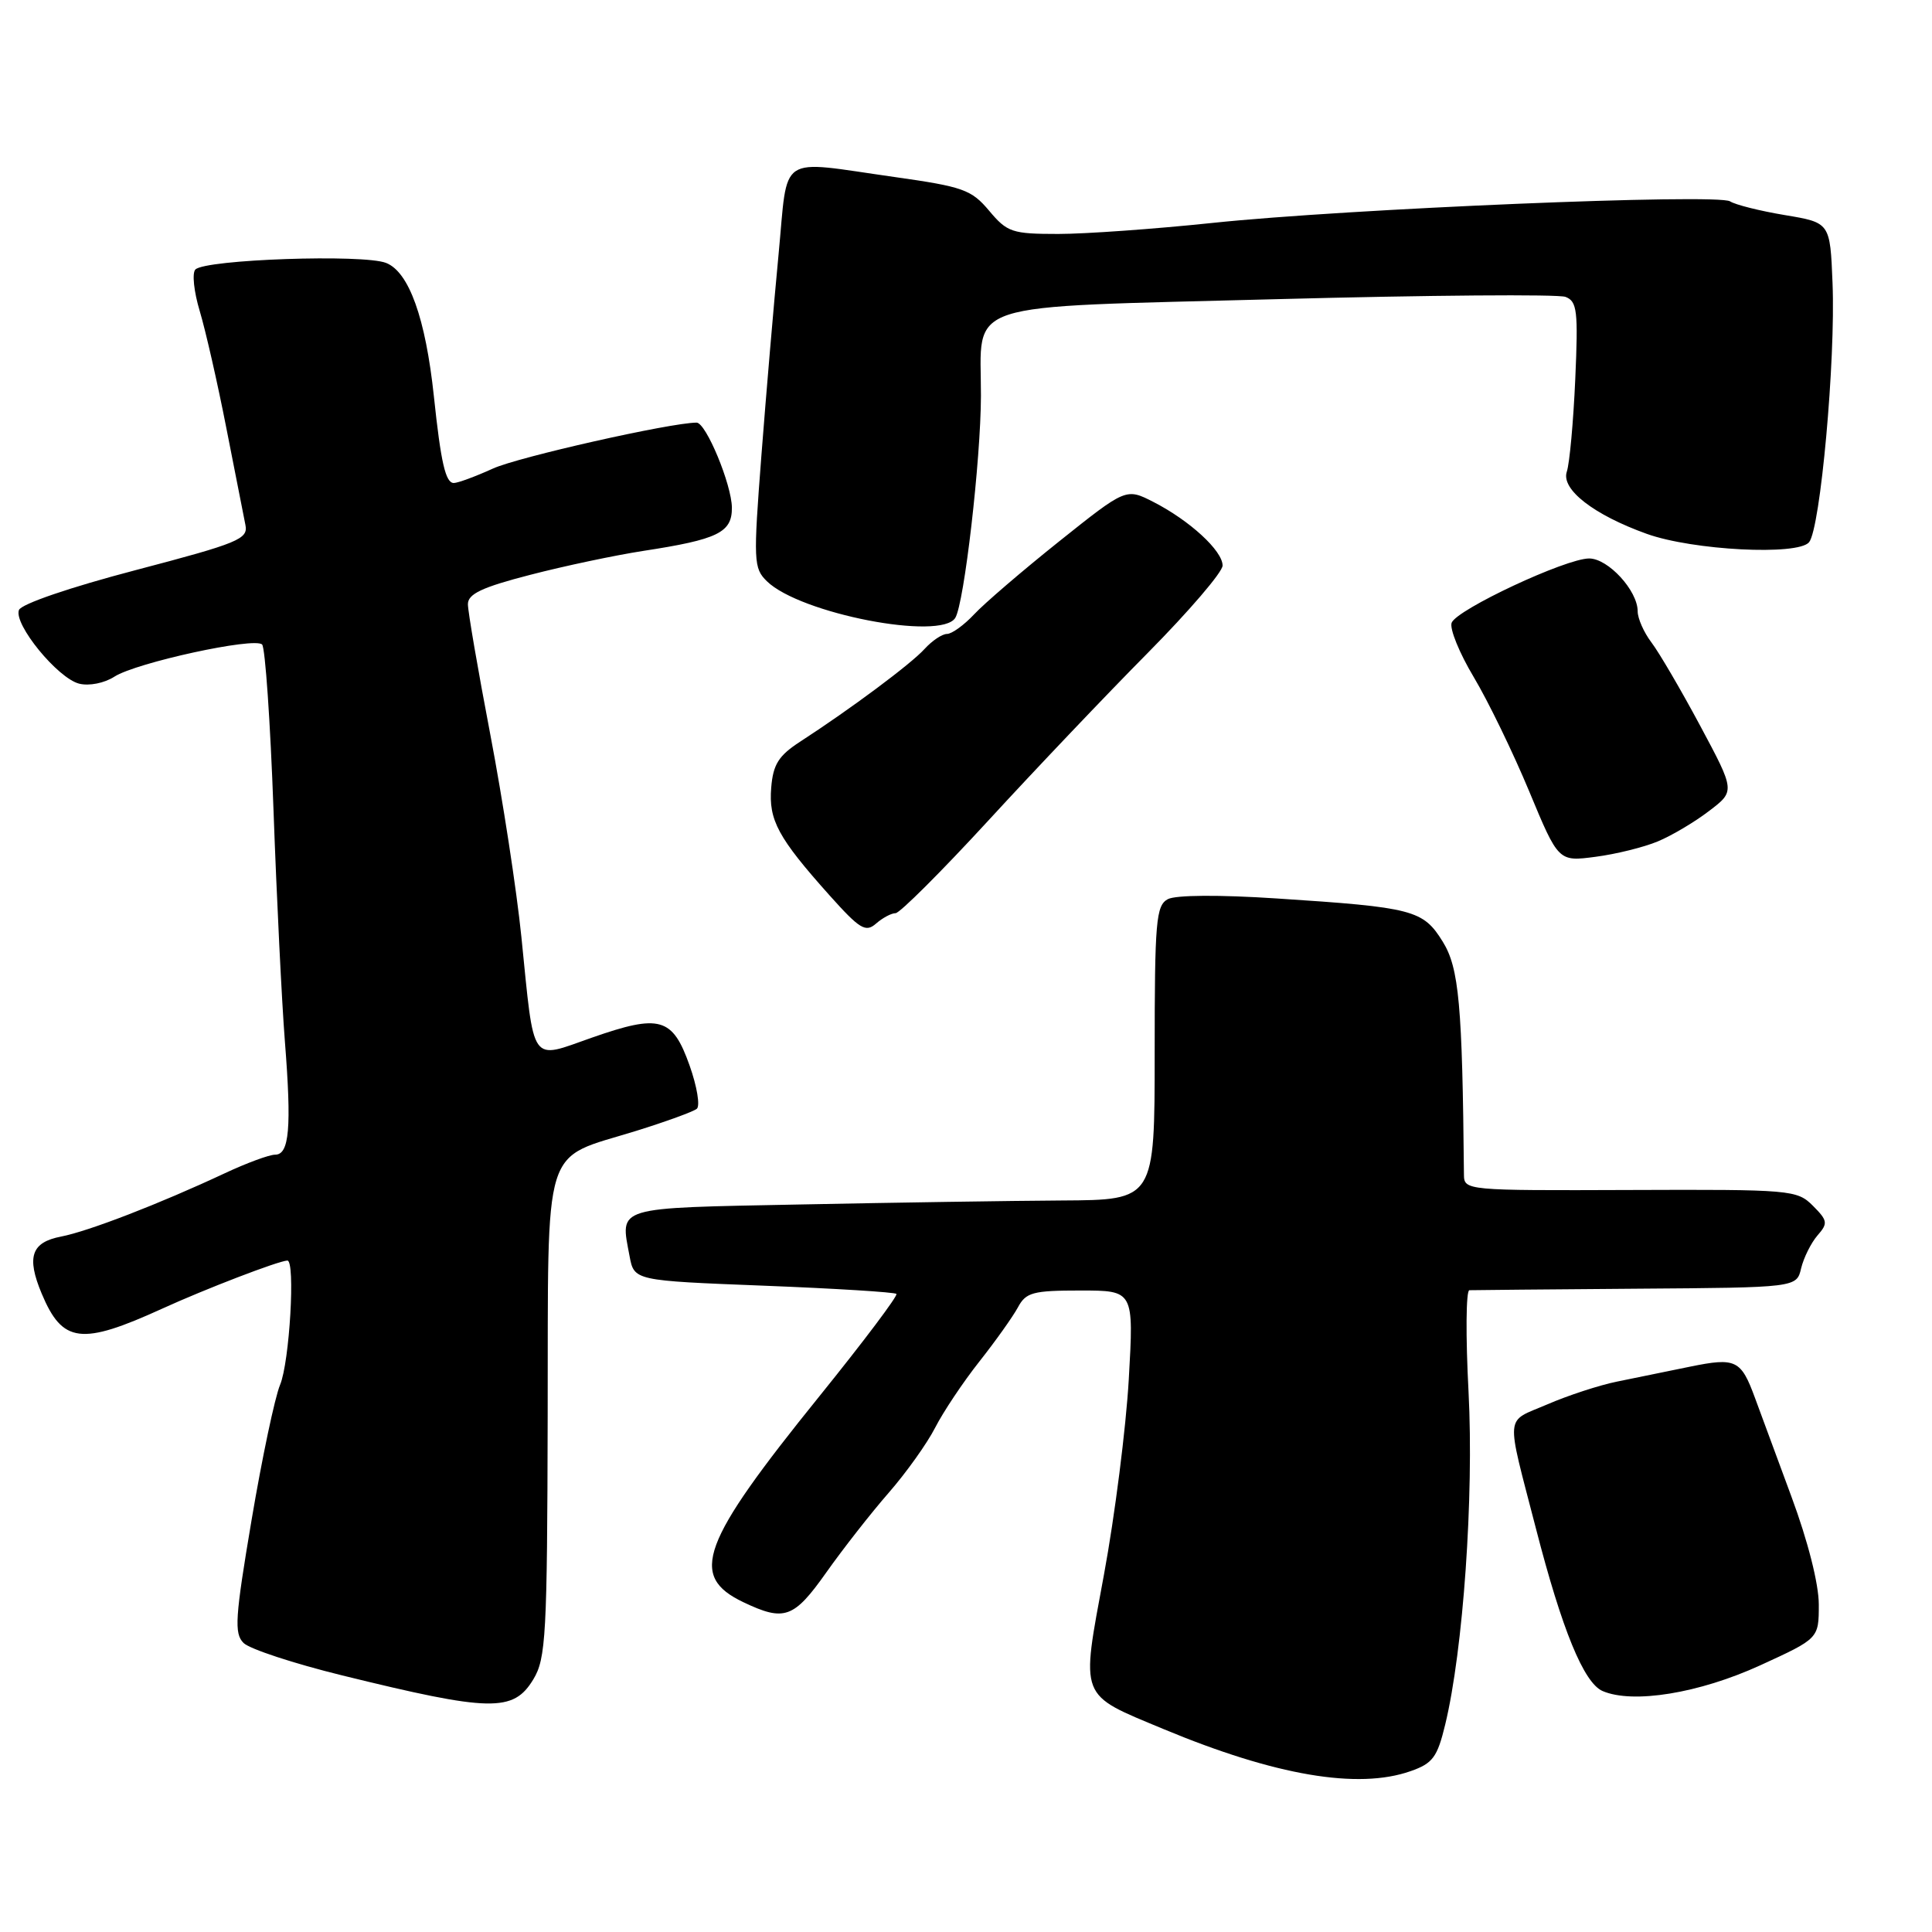 <?xml version="1.0" encoding="UTF-8" standalone="no"?>
<!DOCTYPE svg PUBLIC "-//W3C//DTD SVG 1.1//EN" "http://www.w3.org/Graphics/SVG/1.1/DTD/svg11.dtd" >
<svg xmlns="http://www.w3.org/2000/svg" xmlns:xlink="http://www.w3.org/1999/xlink" version="1.1" viewBox="0 0 256 256">
 <g >
 <path fill="currentColor"
d=" M 186.90 234.69 C 189.85 233.66 190.45 232.85 191.50 228.50 C 193.88 218.66 195.31 198.30 194.59 184.44 C 194.20 177.05 194.25 170.98 194.70 170.96 C 195.14 170.94 205.08 170.85 216.78 170.76 C 238.06 170.61 238.06 170.61 238.66 168.05 C 239.00 166.65 239.97 164.70 240.82 163.71 C 242.24 162.09 242.18 161.74 240.21 159.76 C 238.11 157.67 237.33 157.60 216.02 157.68 C 194.19 157.76 194.00 157.74 193.98 155.63 C 193.77 133.16 193.33 128.27 191.18 124.79 C 188.57 120.57 187.29 120.23 169.16 119.05 C 161.57 118.55 155.80 118.59 154.75 119.14 C 153.18 119.98 153.00 122.02 153.00 139.54 C 153.00 159.00 153.00 159.00 140.75 159.07 C 134.01 159.11 118.38 159.35 106.00 159.60 C 81.24 160.09 82.18 159.80 83.42 166.44 C 84.03 169.69 84.03 169.69 101.20 170.36 C 110.65 170.73 118.56 171.22 118.78 171.45 C 119.01 171.67 114.42 177.77 108.59 184.99 C 92.84 204.49 91.23 208.83 98.50 212.30 C 103.94 214.89 105.18 214.45 109.50 208.34 C 111.70 205.23 115.41 200.49 117.74 197.82 C 120.08 195.14 122.86 191.24 123.92 189.16 C 124.99 187.07 127.62 183.13 129.77 180.41 C 131.92 177.69 134.22 174.45 134.88 173.23 C 135.94 171.25 136.85 171.00 143.16 171.00 C 150.24 171.00 150.24 171.00 149.57 182.75 C 149.20 189.21 147.72 200.87 146.28 208.65 C 143.21 225.28 142.86 224.39 154.22 229.13 C 168.97 235.27 179.93 237.14 186.90 234.69 Z  M 70.67 222.52 C 72.34 219.77 72.51 216.66 72.57 187.60 C 72.66 150.63 71.68 153.77 84.32 149.84 C 88.27 148.61 91.87 147.30 92.33 146.92 C 92.79 146.54 92.36 143.96 91.37 141.17 C 89.11 134.81 87.45 134.34 78.44 137.49 C 70.16 140.39 70.83 141.35 69.09 124.18 C 68.46 117.95 66.60 105.87 64.97 97.34 C 63.34 88.81 62.00 81.03 62.00 80.06 C 62.00 78.70 63.85 77.82 70.25 76.17 C 74.79 74.99 81.53 73.57 85.22 73.00 C 95.13 71.48 97.00 70.57 96.98 67.27 C 96.95 64.20 93.55 56.00 92.30 56.00 C 88.86 56.01 68.65 60.56 65.31 62.09 C 63.00 63.14 60.67 64.00 60.13 64.00 C 59.04 64.00 58.42 61.31 57.49 52.50 C 56.39 42.16 54.19 36.03 51.16 34.84 C 48.15 33.65 27.23 34.37 25.89 35.71 C 25.43 36.17 25.69 38.65 26.47 41.23 C 27.24 43.80 28.83 50.77 29.99 56.71 C 31.15 62.64 32.29 68.43 32.52 69.56 C 32.90 71.43 31.62 71.96 17.99 75.54 C 9.29 77.82 2.82 80.03 2.51 80.83 C 1.79 82.71 7.64 89.87 10.49 90.59 C 11.81 90.92 13.83 90.52 15.16 89.66 C 18.06 87.80 33.72 84.39 34.73 85.40 C 35.14 85.80 35.82 95.67 36.24 107.32 C 36.66 118.97 37.34 132.78 37.75 138.00 C 38.65 149.43 38.34 153.00 36.46 153.00 C 35.68 153.00 32.67 154.11 29.77 155.47 C 21.12 159.52 11.72 163.15 8.10 163.85 C 4.15 164.61 3.49 166.54 5.52 171.40 C 8.28 177.99 10.75 178.30 21.50 173.40 C 27.17 170.81 36.82 167.10 38.07 167.03 C 39.16 166.97 38.37 180.51 37.11 183.50 C 36.42 185.15 34.72 193.20 33.34 201.38 C 31.15 214.35 31.01 216.44 32.27 217.70 C 33.07 218.50 38.95 220.43 45.34 222.00 C 65.03 226.84 68.02 226.90 70.67 222.52 Z  M 233.25 220.66 C 241.00 217.11 241.00 217.11 241.00 212.61 C 241.00 209.89 239.56 204.20 237.37 198.30 C 235.38 192.91 233.21 187.02 232.54 185.22 C 230.69 180.18 230.01 179.85 223.94 181.09 C 220.95 181.70 216.59 182.59 214.26 183.07 C 211.93 183.54 207.77 184.90 205.02 186.09 C 199.35 188.53 199.49 186.94 203.51 202.50 C 206.98 215.97 209.86 222.99 212.35 224.07 C 216.36 225.80 225.15 224.37 233.25 220.66 Z  M 118.67 121.00 C 119.22 121.00 124.74 115.49 130.94 108.75 C 137.13 102.01 146.65 92.00 152.10 86.50 C 157.54 81.00 162.00 75.80 162.00 74.94 C 162.00 72.98 157.65 68.98 152.85 66.52 C 149.21 64.66 149.21 64.66 140.35 71.73 C 135.48 75.62 130.41 79.97 129.08 81.40 C 127.74 82.83 126.12 84.00 125.48 84.00 C 124.84 84.00 123.50 84.90 122.50 86.00 C 120.71 87.98 112.71 93.94 106.00 98.29 C 103.17 100.13 102.44 101.29 102.19 104.36 C 101.83 108.66 103.09 111.00 109.91 118.63 C 113.93 123.12 114.70 123.59 116.08 122.38 C 116.95 121.62 118.11 121.00 118.67 121.00 Z  M 219.67 111.49 C 221.50 110.73 224.56 108.92 226.46 107.46 C 229.92 104.83 229.92 104.83 225.28 96.16 C 222.73 91.40 219.82 86.43 218.82 85.12 C 217.82 83.80 217.00 81.95 217.00 81.00 C 217.00 78.26 213.09 74.00 210.57 74.00 C 207.47 74.00 193.03 80.76 192.35 82.52 C 192.06 83.30 193.37 86.53 195.28 89.72 C 197.18 92.90 200.48 99.70 202.62 104.84 C 206.50 114.18 206.50 114.18 211.42 113.53 C 214.12 113.18 217.83 112.26 219.67 111.49 Z  M 126.58 81.87 C 127.76 79.96 129.96 60.96 129.98 52.44 C 130.01 39.69 126.68 40.78 169.23 39.64 C 189.29 39.11 206.48 38.97 207.44 39.34 C 208.98 39.93 209.13 41.19 208.73 50.25 C 208.48 55.89 207.98 61.40 207.61 62.50 C 206.82 64.84 211.18 68.22 218.21 70.74 C 224.32 72.93 238.22 73.64 239.71 71.85 C 241.21 70.04 243.24 47.70 242.82 37.50 C 242.50 29.50 242.50 29.50 236.50 28.50 C 233.20 27.95 229.93 27.13 229.24 26.68 C 227.59 25.62 178.47 27.66 160.64 29.54 C 153.02 30.34 143.83 31.00 140.22 31.00 C 134.11 31.00 133.46 30.78 131.07 27.93 C 128.72 25.13 127.63 24.74 118.50 23.45 C 102.84 21.24 104.46 20.15 103.16 33.75 C 102.54 40.21 101.52 52.18 100.89 60.35 C 99.81 74.39 99.85 75.29 101.62 77.02 C 106.01 81.31 124.69 84.93 126.58 81.87 Z "/>
</g>
</svg>